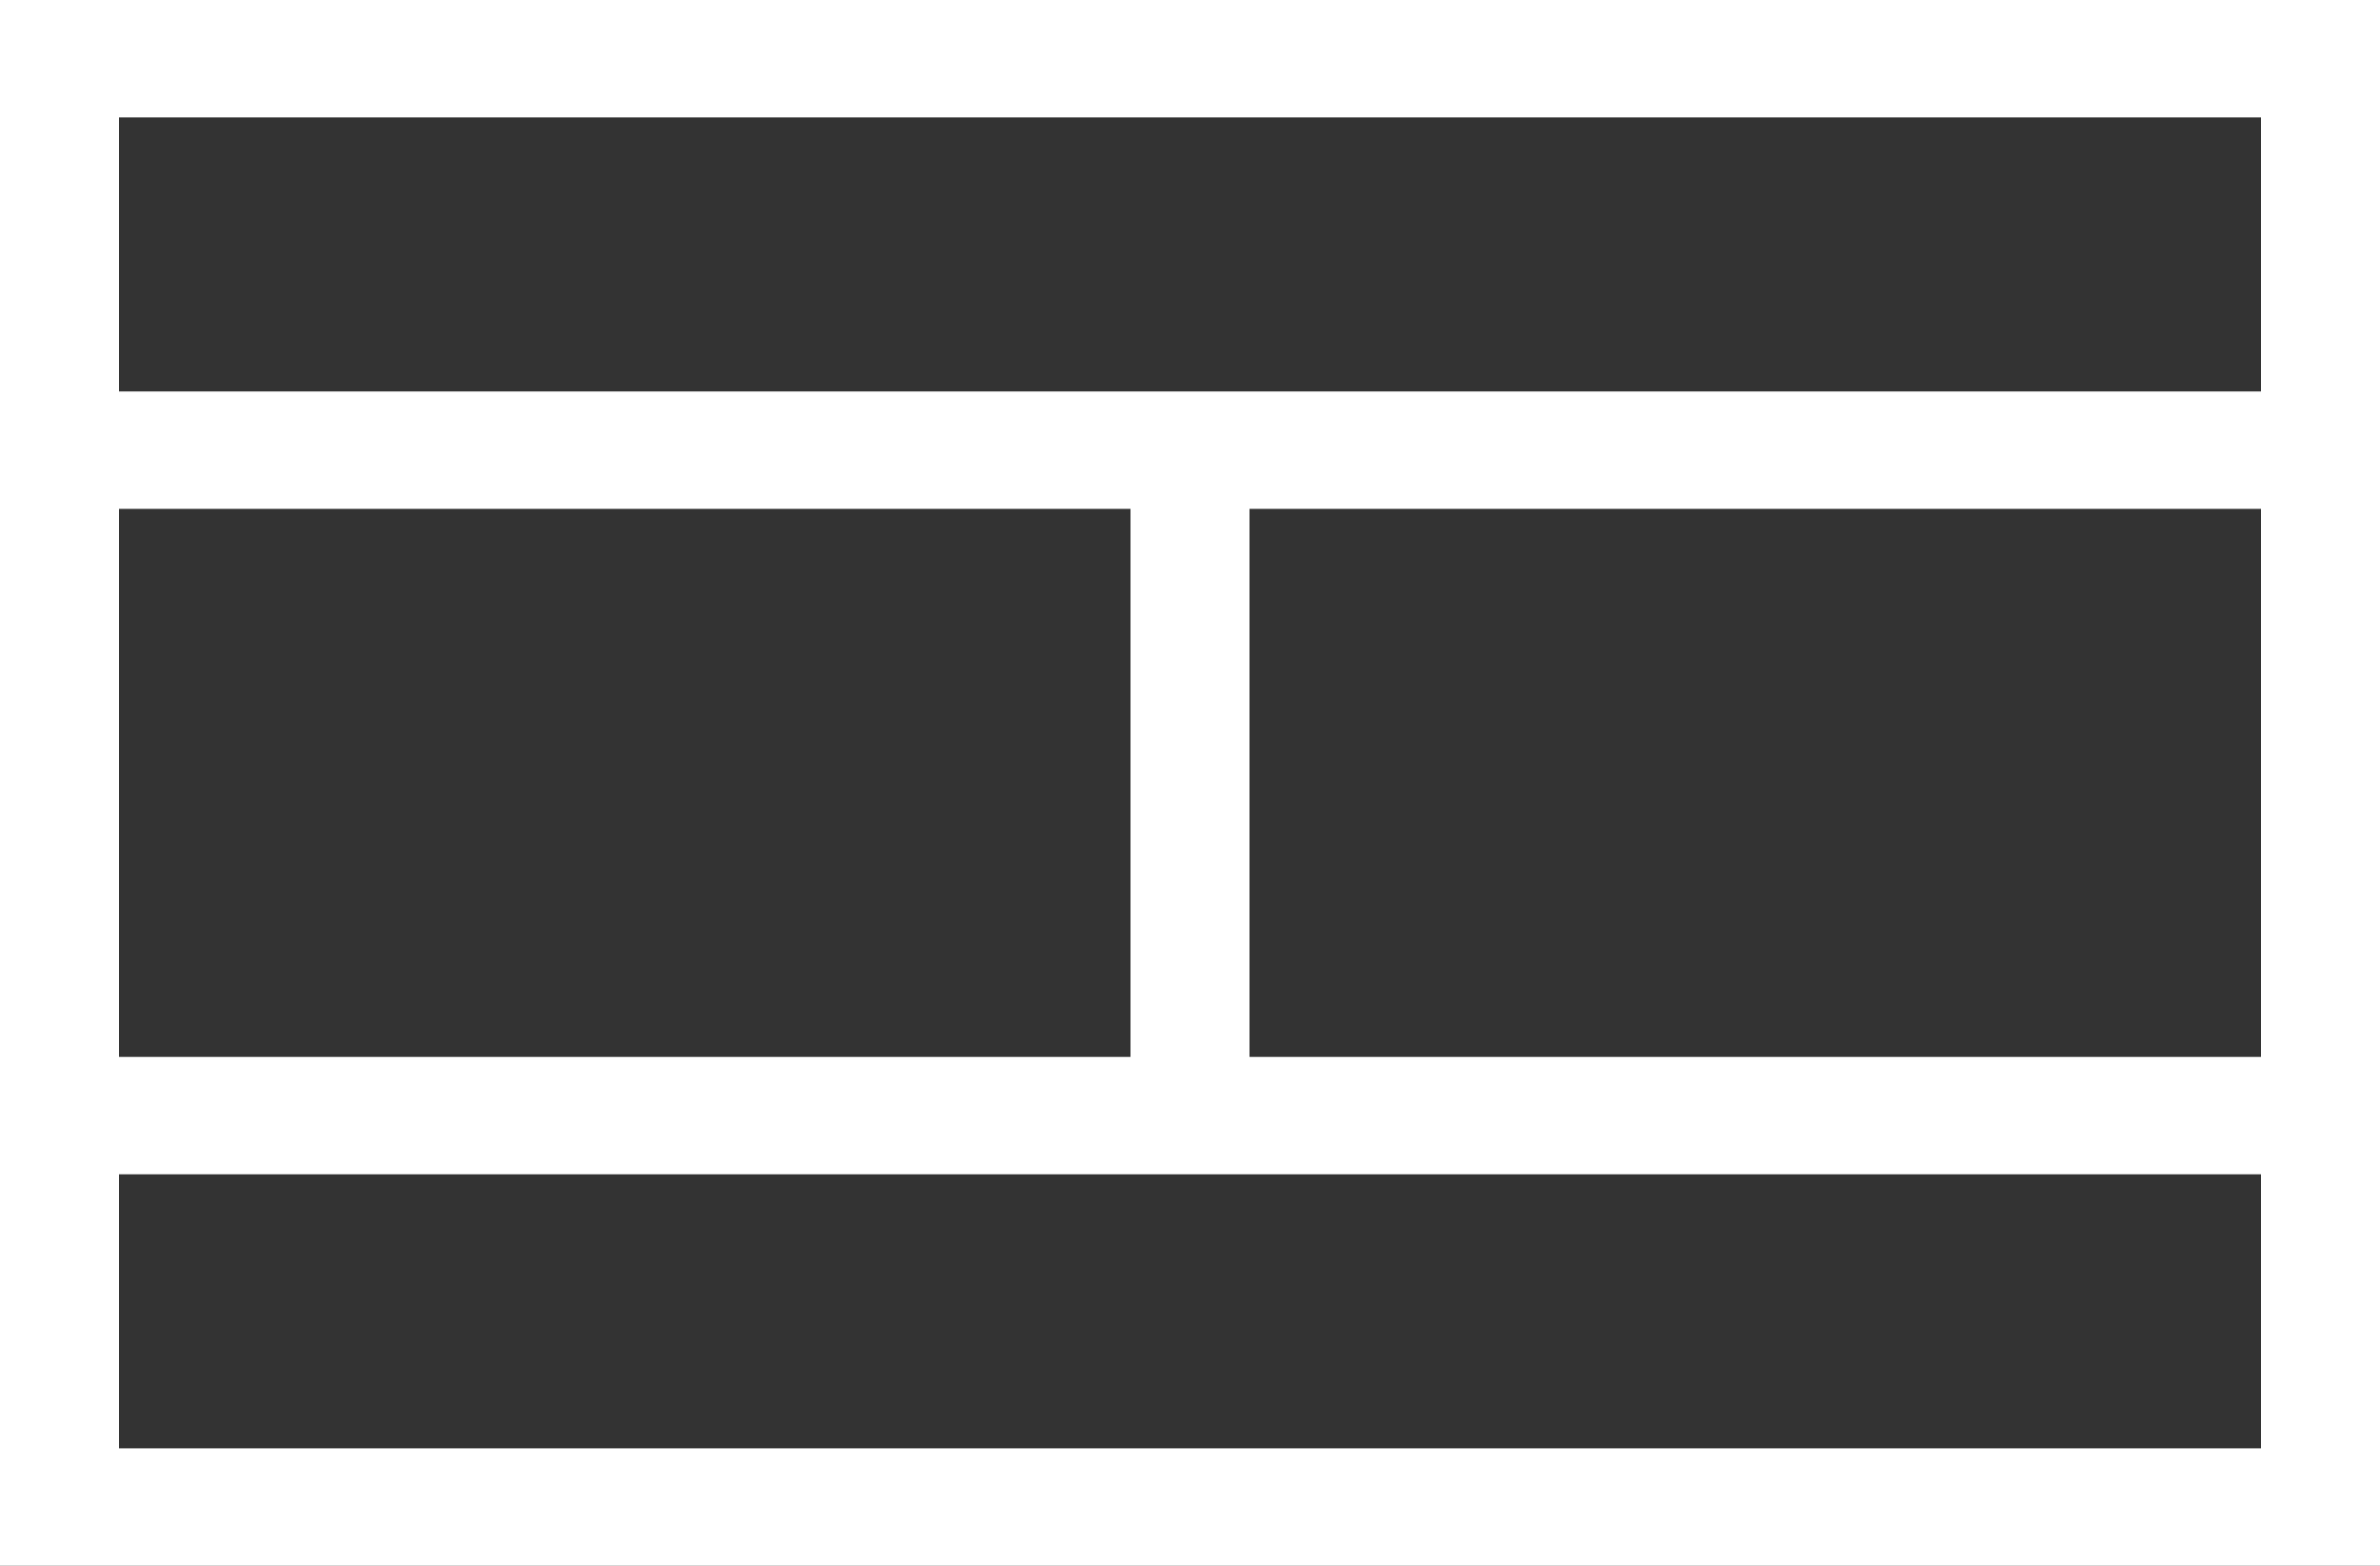 <svg width="38" height="25" viewBox="0 0 38 25" fill="none" xmlns="http://www.w3.org/2000/svg">
<rect x="0" y="0" width="38" height="25" fill="#333333" stroke="none"/>
<g clip-path="url(#clip0_1_2)">
<path fill-rule="evenodd" clip-rule="evenodd" d="M36.1 1.875H1.9V6.25H36.1V1.875ZM18.05 8.125H1.9V16.875H18.05V8.125ZM19.95 16.875V8.125H36.1V16.875H19.95ZM19.95 18.75H1.9V23.125H36.1V18.75H19.95ZM0 6.25V25H38V0H0V6.25Z" fill="white"/>
</g>
<defs>
<clipPath id="clip0_1_2">
<rect width="38" height="25" fill="white"/>
</clipPath>
</defs>
</svg>
